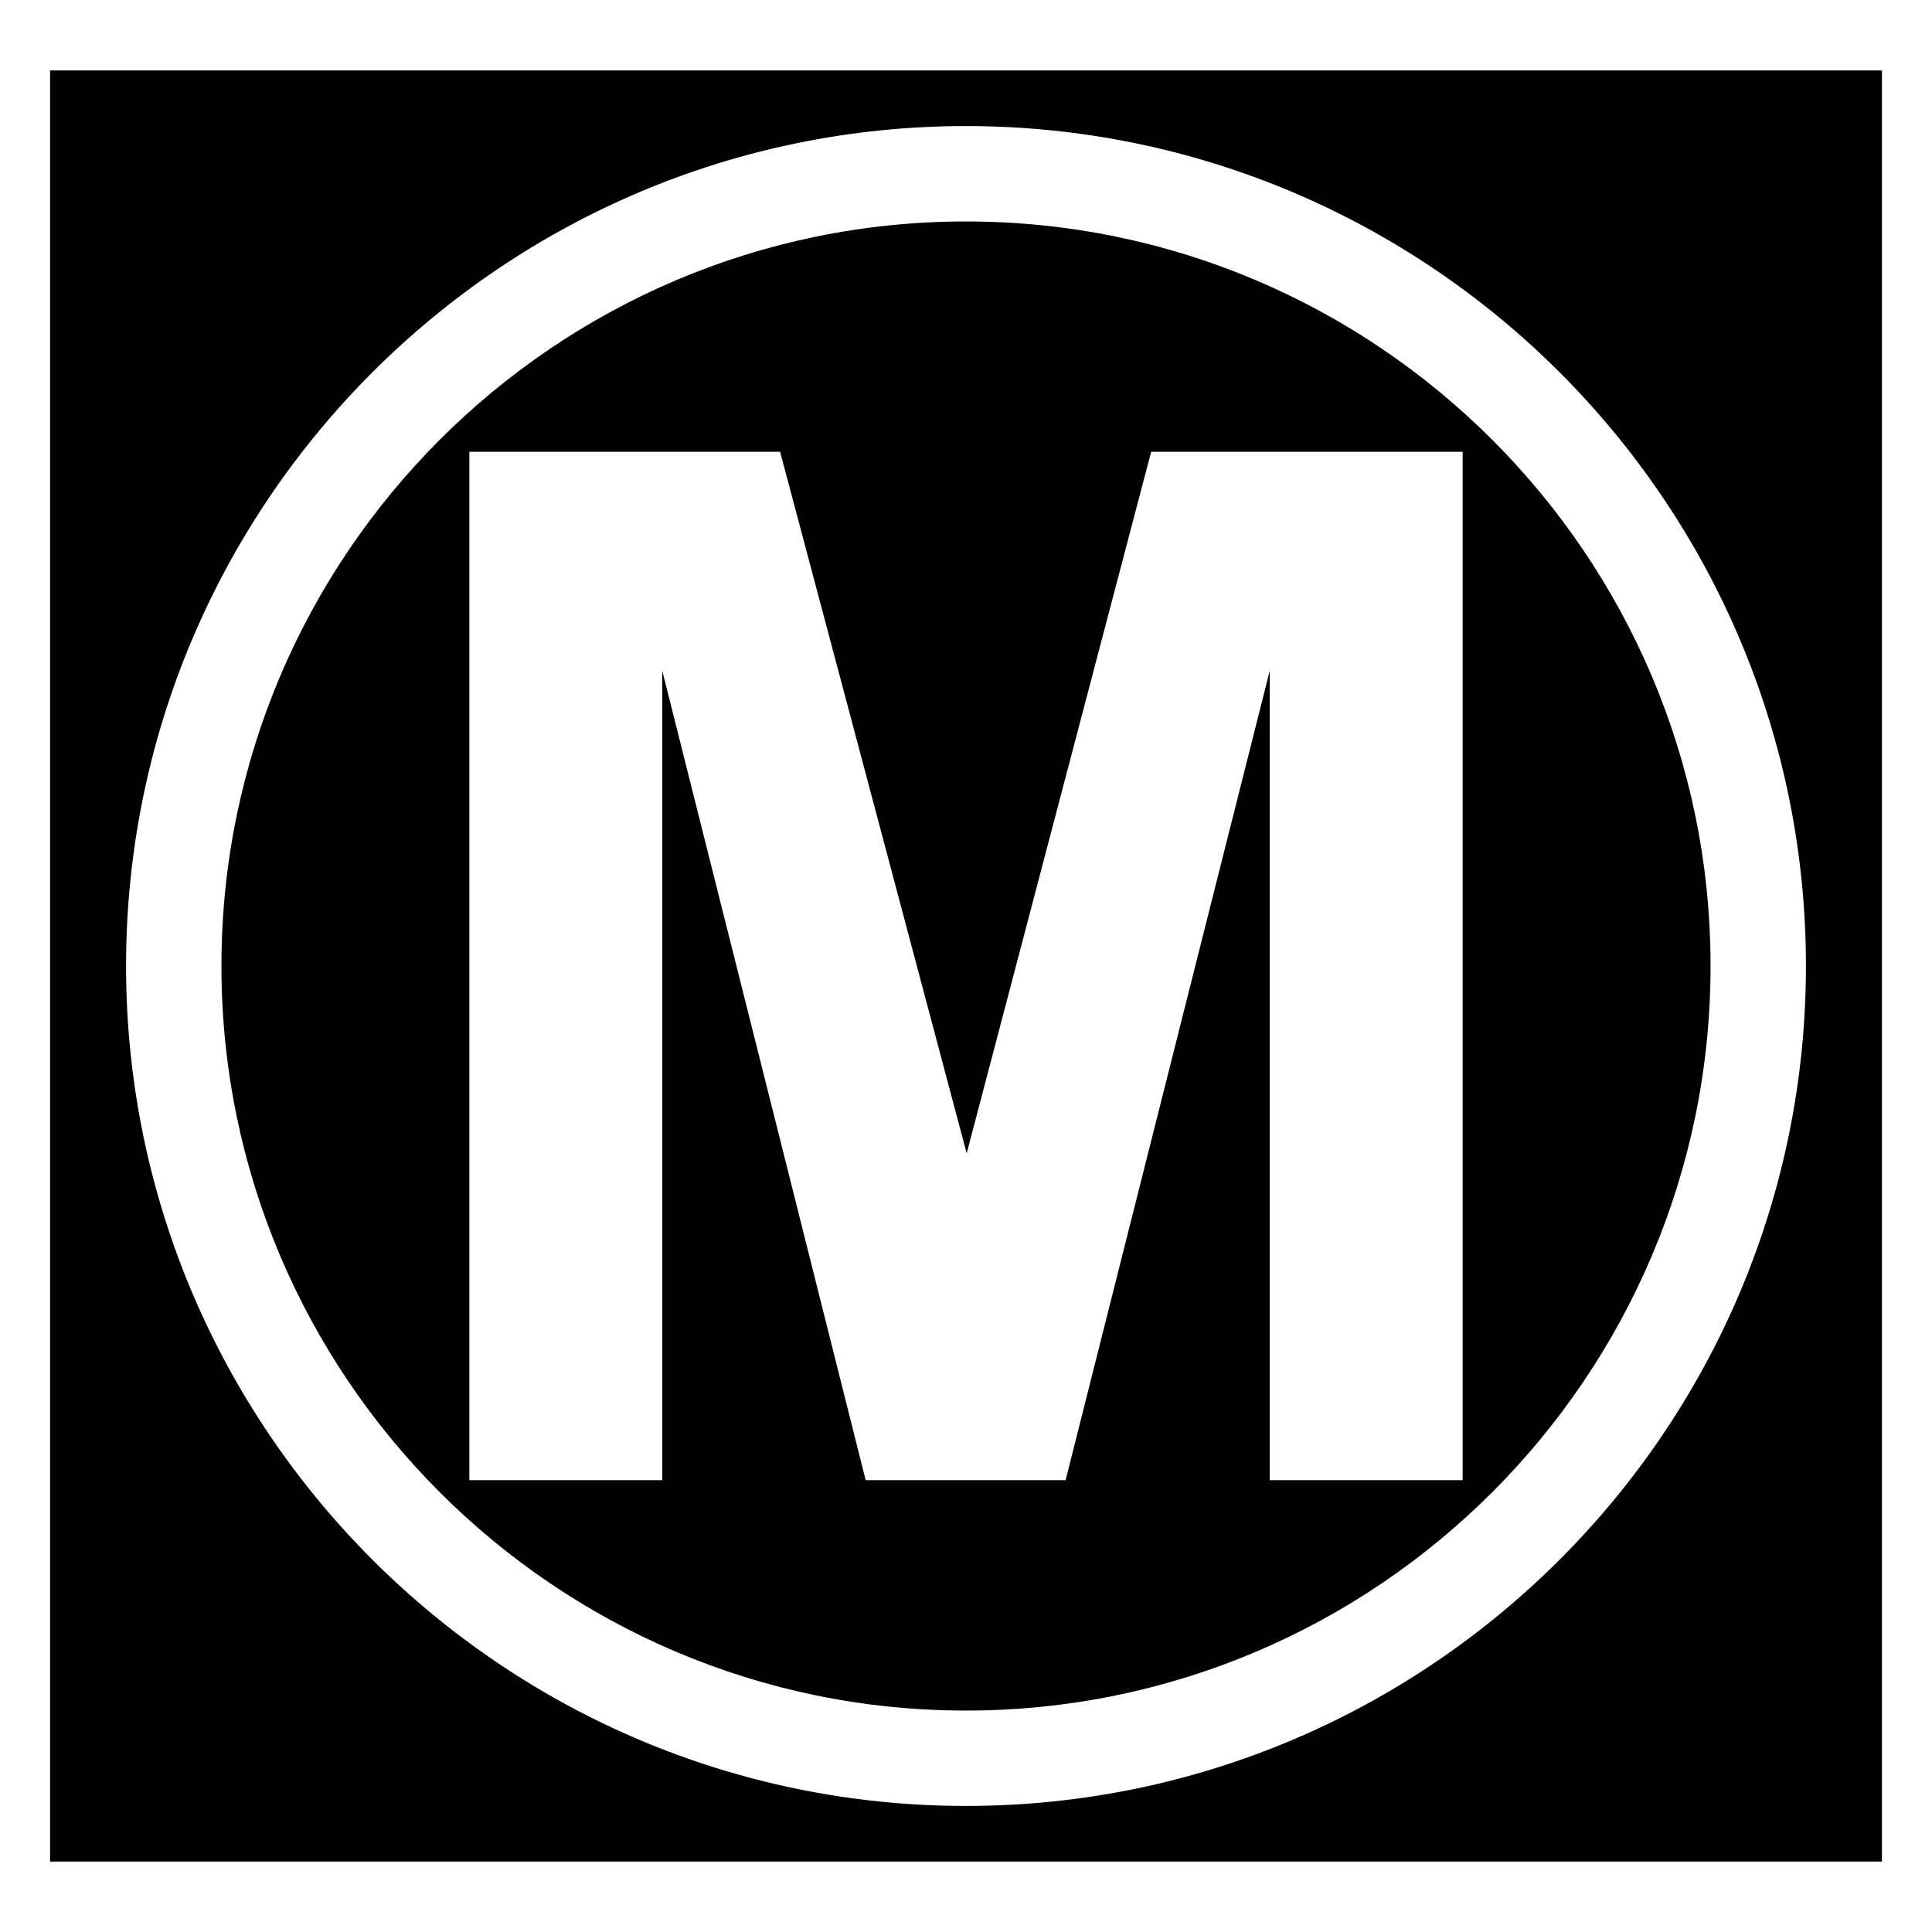 <?xml version="1.0" encoding="utf-8"?>
<!-- Generator: Adobe Illustrator 16.0.0, SVG Export Plug-In . SVG Version: 6.00 Build 0)  -->
<!DOCTYPE svg PUBLIC "-//W3C//DTD SVG 1.1//EN" "http://www.w3.org/Graphics/SVG/1.1/DTD/svg11.dtd">
<svg version="1.1" id="Layer_2" xmlns="http://www.w3.org/2000/svg" xmlns:xlink="http://www.w3.org/1999/xlink" x="0px" y="0px"
	 width="96px" height="96px" viewBox="0 0 96 96" enable-background="new 0 0 96 96" xml:space="preserve">
<g>
	<path d="M48,11.004C27.599,11.004,11.003,27.6,11.003,48c0,20.399,16.596,36.997,36.997,36.997
		c20.399,0,36.997-16.598,36.997-36.997C84.997,27.6,68.399,11.004,48,11.004z M72.679,73.55h-9.586V33.326L52.949,73.55h-9.934
		L32.907,33.326V73.55h-9.586V22.449h15.442l9.271,34.859l9.167-34.859h15.477V73.55z"/>
	<path d="M2.488,3.5v89h91.023v-89H2.488z M48,89.736C24.985,89.736,6.264,71.013,6.264,48C6.264,24.986,24.985,6.264,48,6.264
		S89.736,24.986,89.736,48C89.736,71.013,71.015,89.736,48,89.736z"/>
</g>
</svg>
